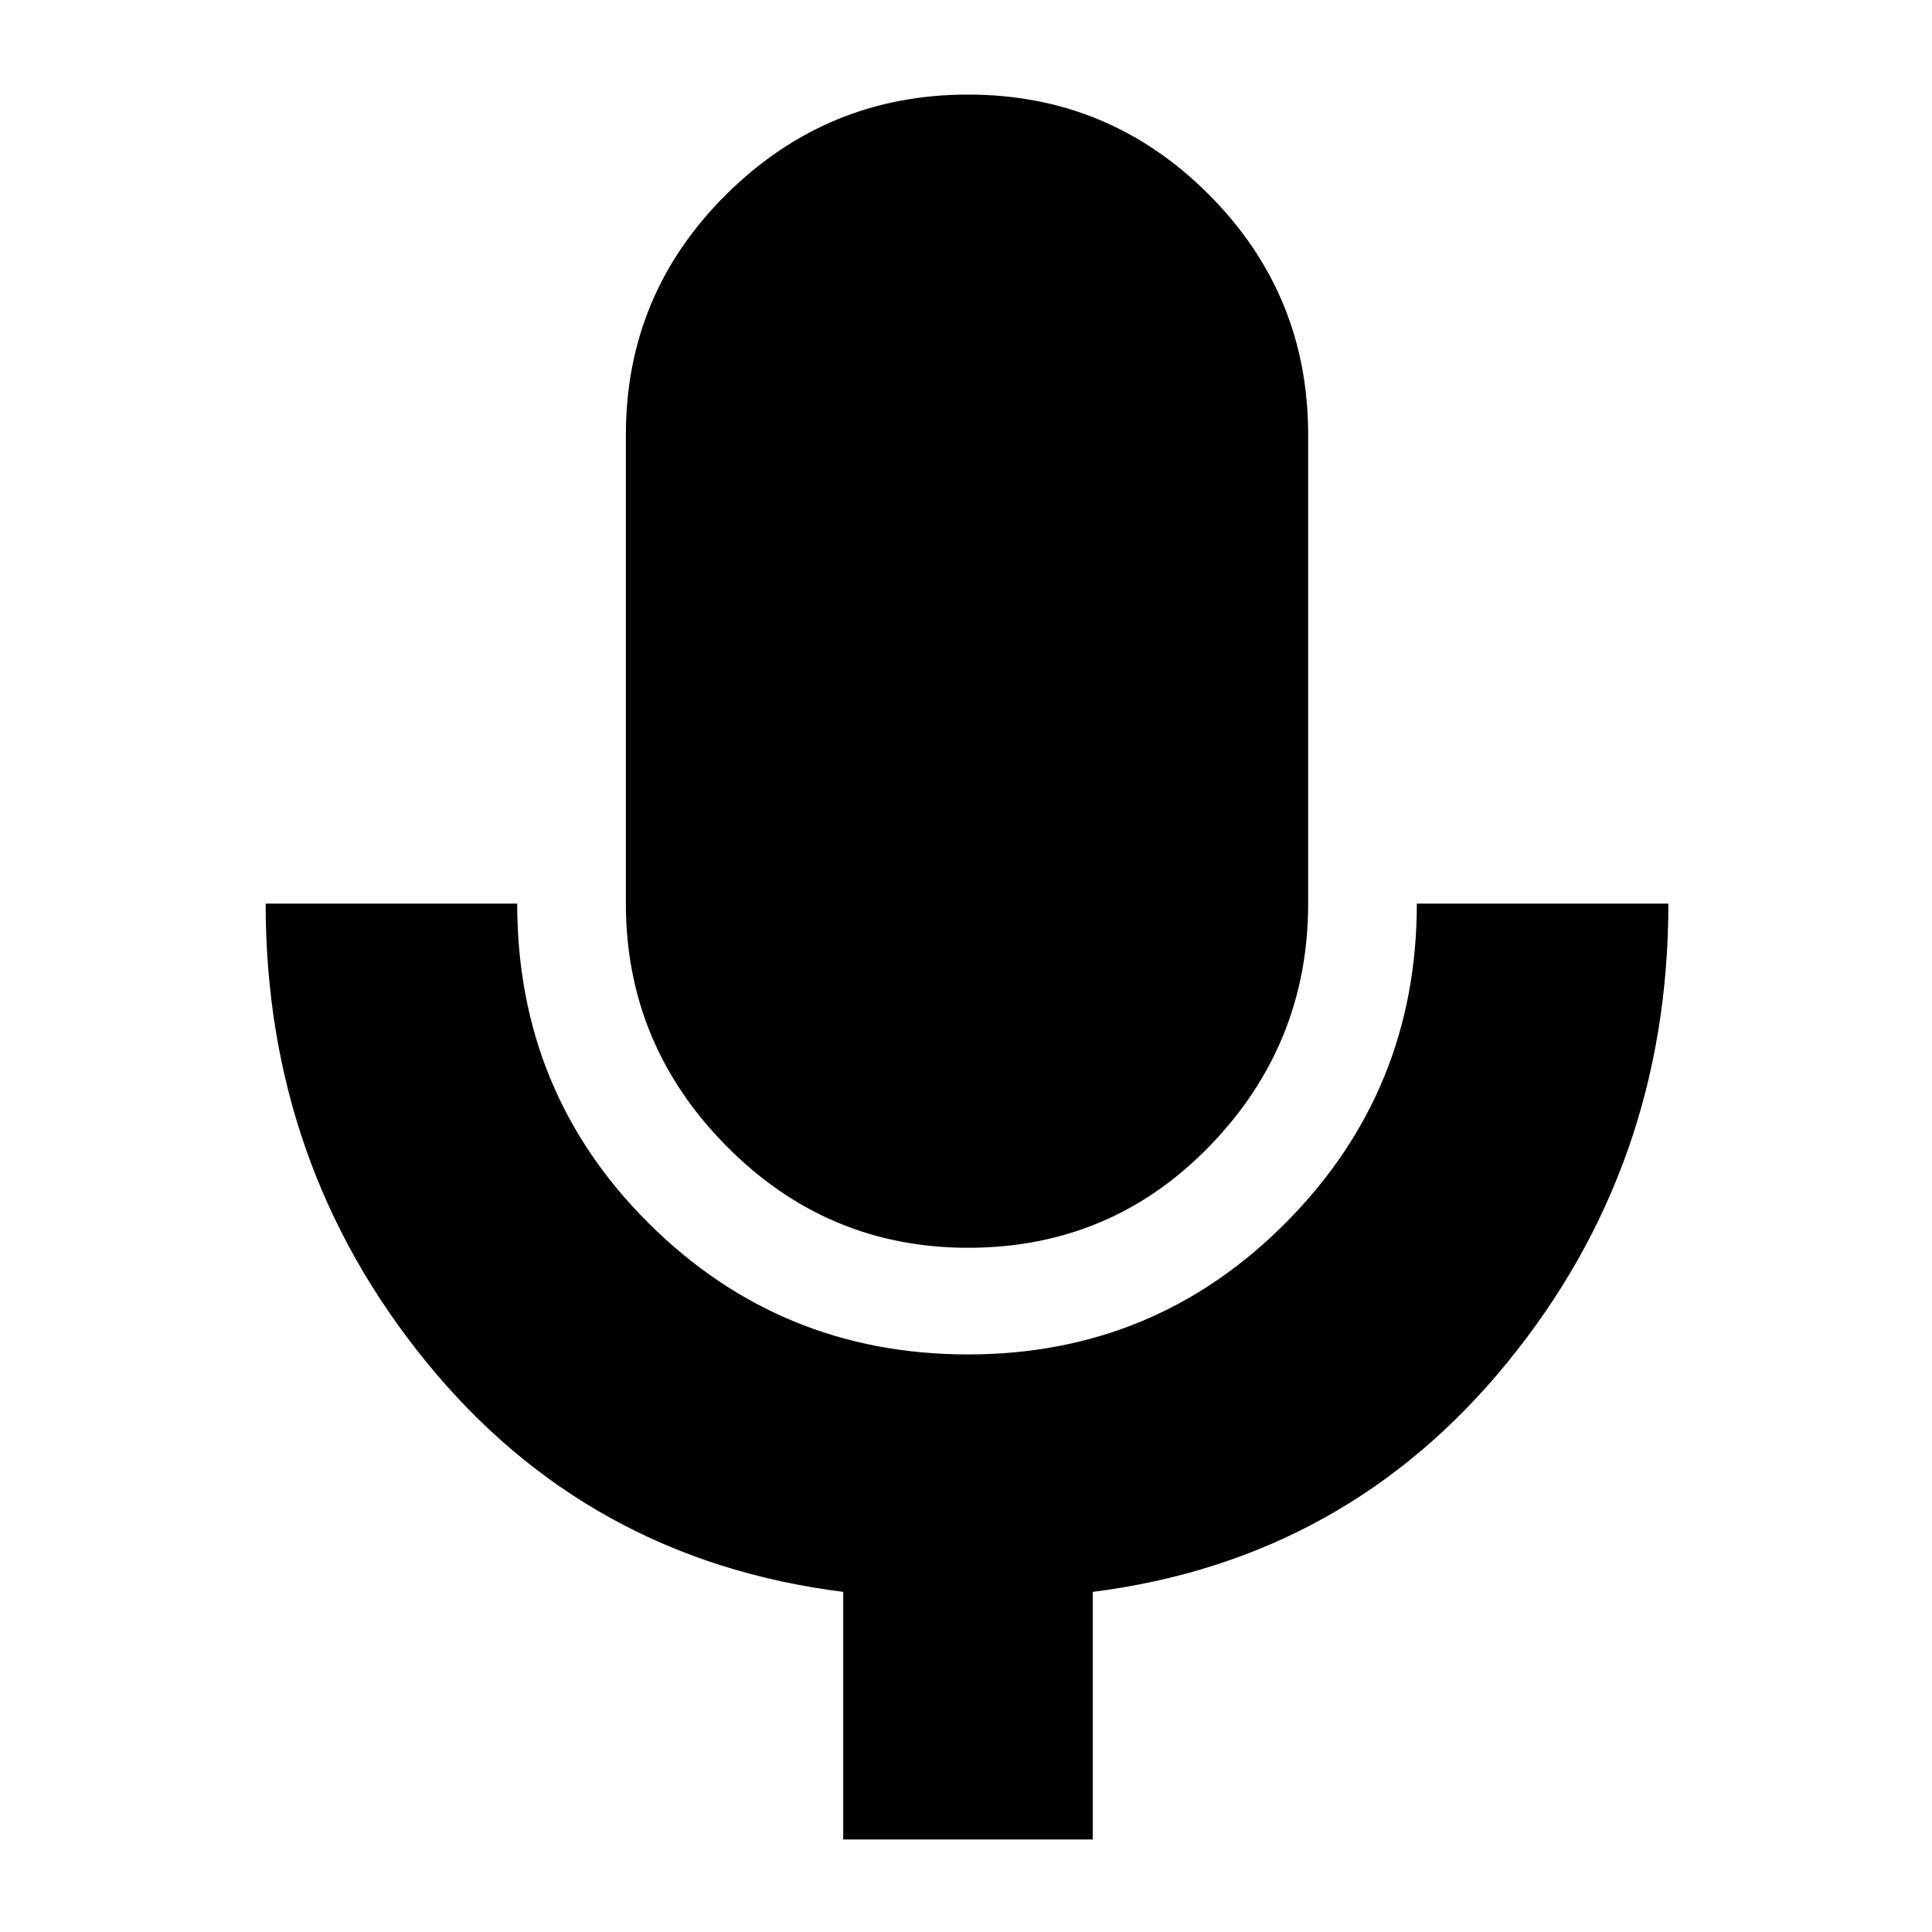 <svg xmlns="http://www.w3.org/2000/svg" height="20" width="20"><path d="M10.021 12.917q-1.459 0-2.5-1.052-1.042-1.053-1.042-2.511V4.5q0-1.458 1.042-2.49Q8.562.979 10.021.979q1.458 0 2.489 1.031 1.032 1.032 1.032 2.49v4.854q0 1.458-1.021 2.511-1.021 1.052-2.5 1.052Zm-1.292 6.125v-2.563q-2.646-.333-4.312-2.375-1.667-2.042-1.667-4.75h2.604q0 1.958 1.365 3.313 1.364 1.354 3.302 1.354 1.937 0 3.291-1.365 1.355-1.364 1.355-3.302h2.604q0 2.708-1.667 4.75-1.666 2.042-4.292 2.375v2.563Z"/></svg>